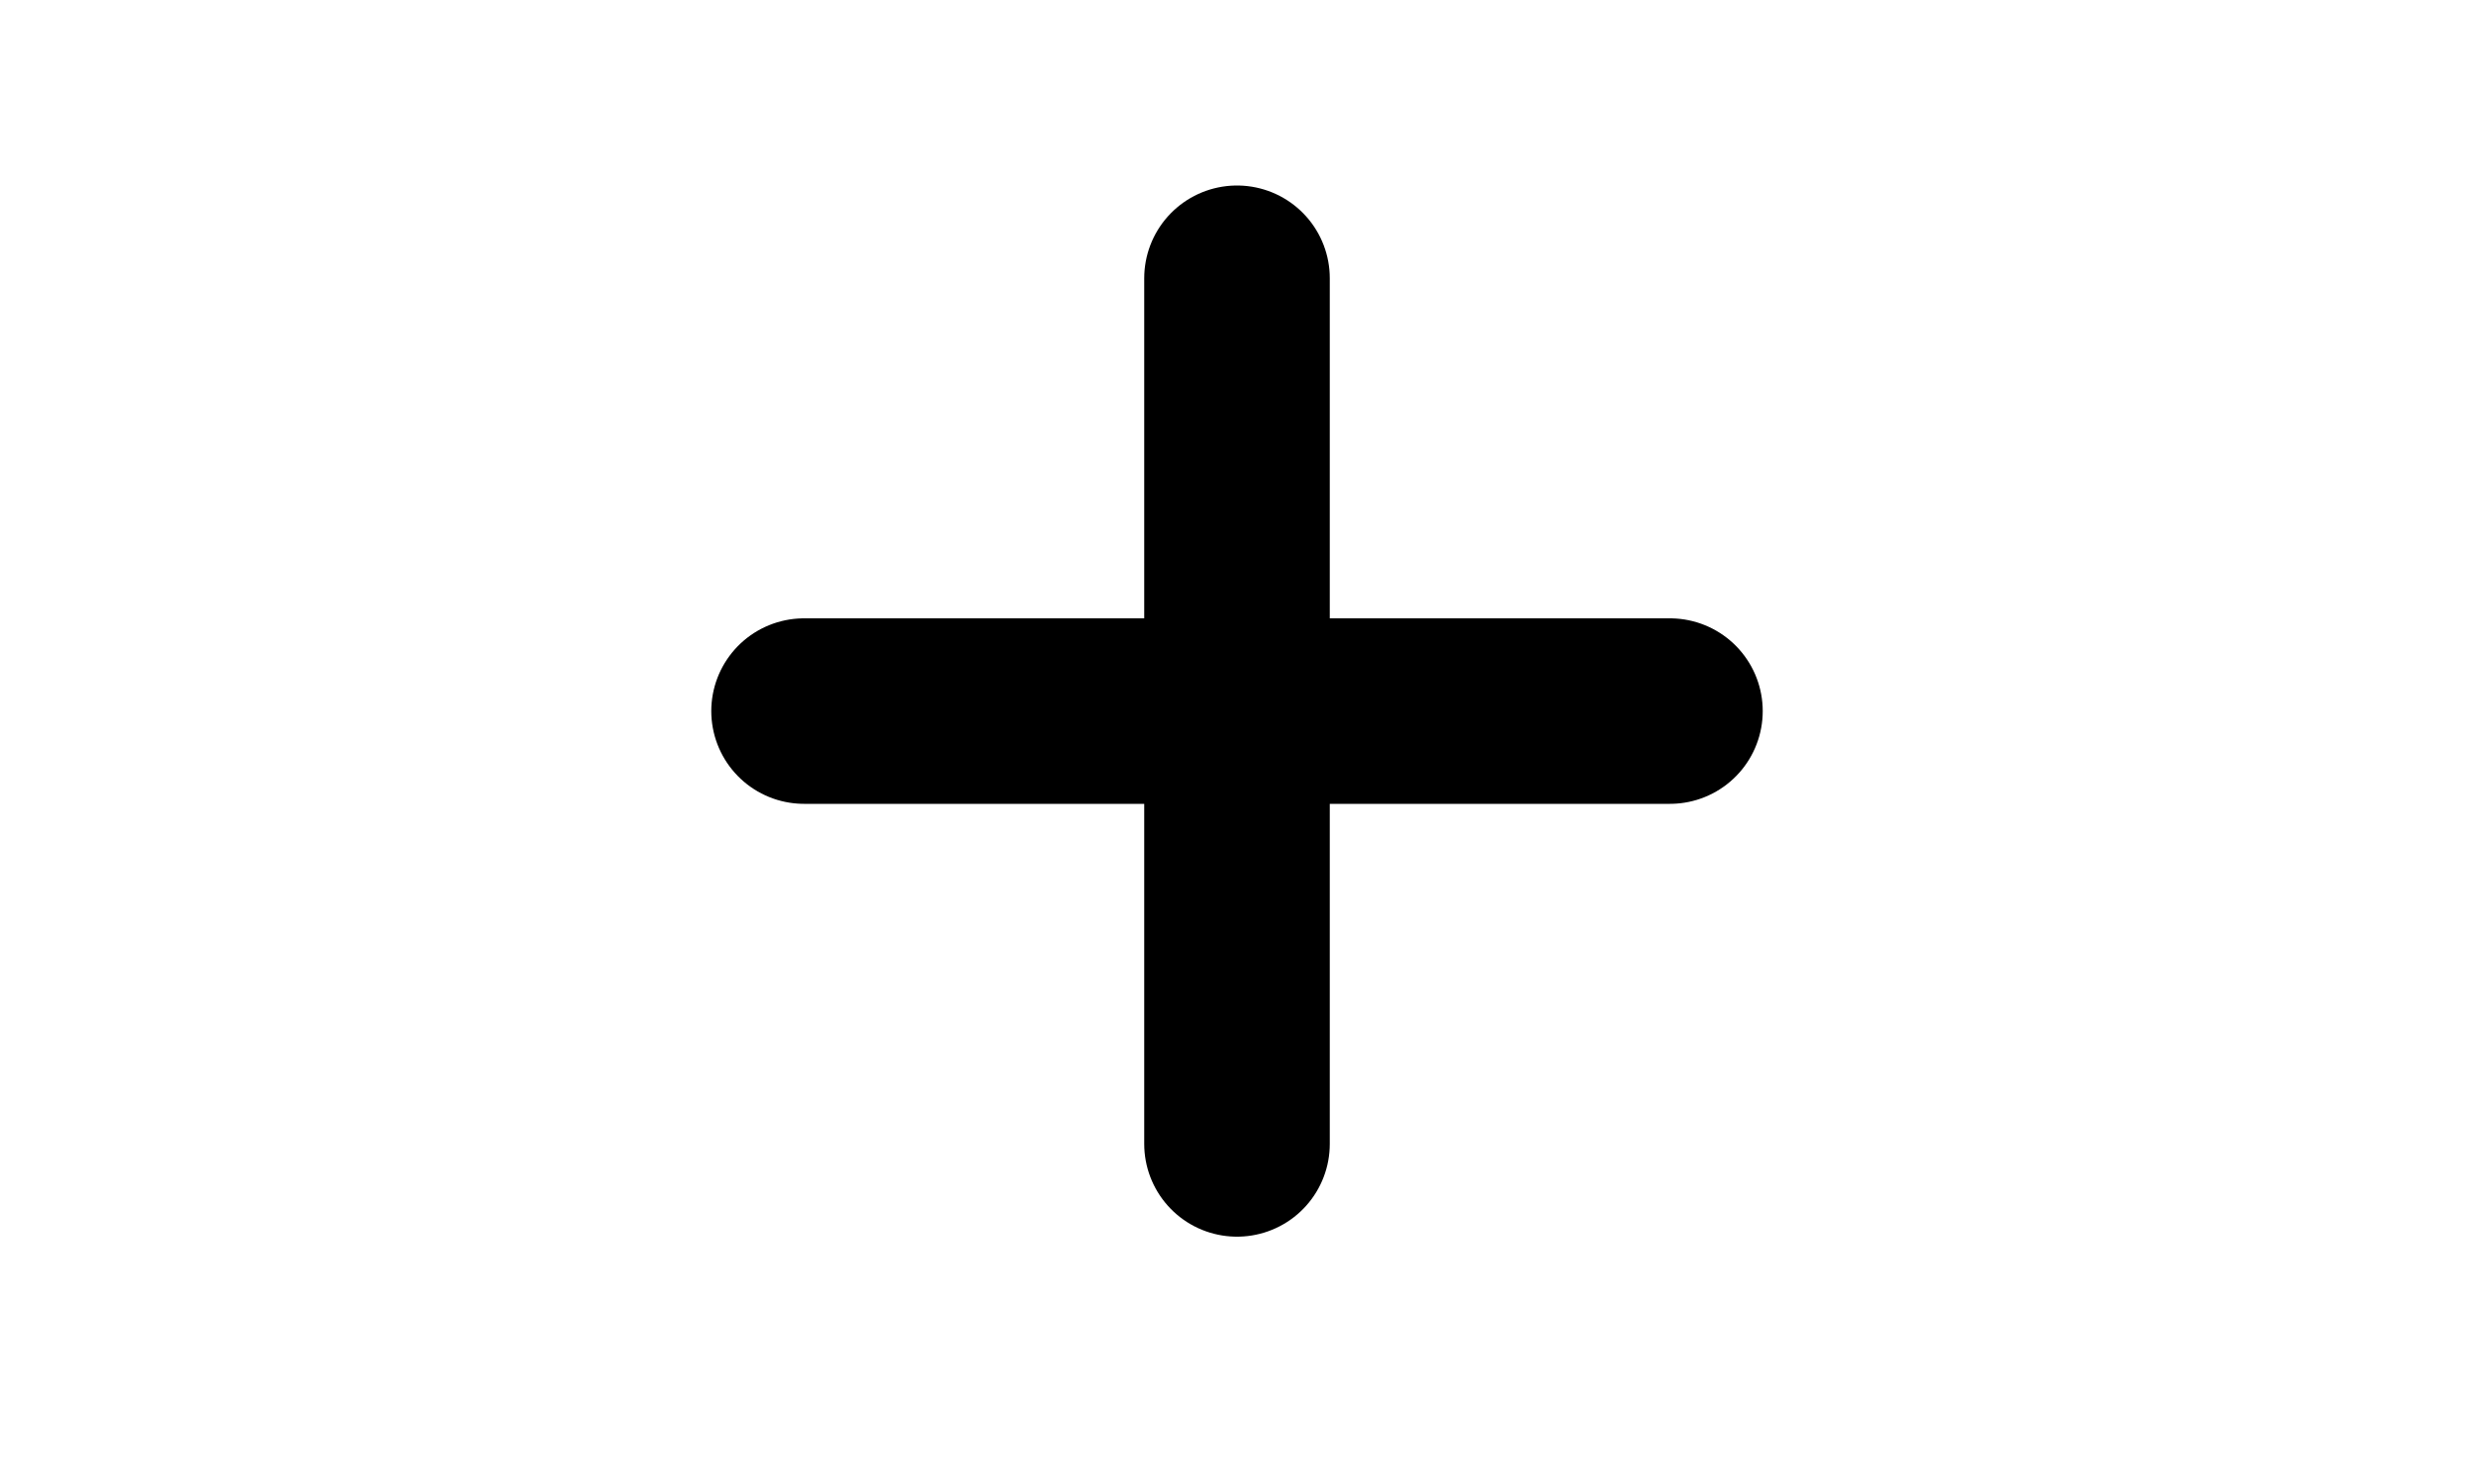 <svg xmlns="http://www.w3.org/2000/svg"   viewBox="-8 0.5 40 24" fill="none" stroke="currentColor" stroke-width="3" stroke-linecap="round" stroke-linejoin="round" class="feather feather-plus"><line x1="12" y1="5" x2="12" y2="19"></line><line x1="5" y1="12" x2="19" y2="12"></line></svg>